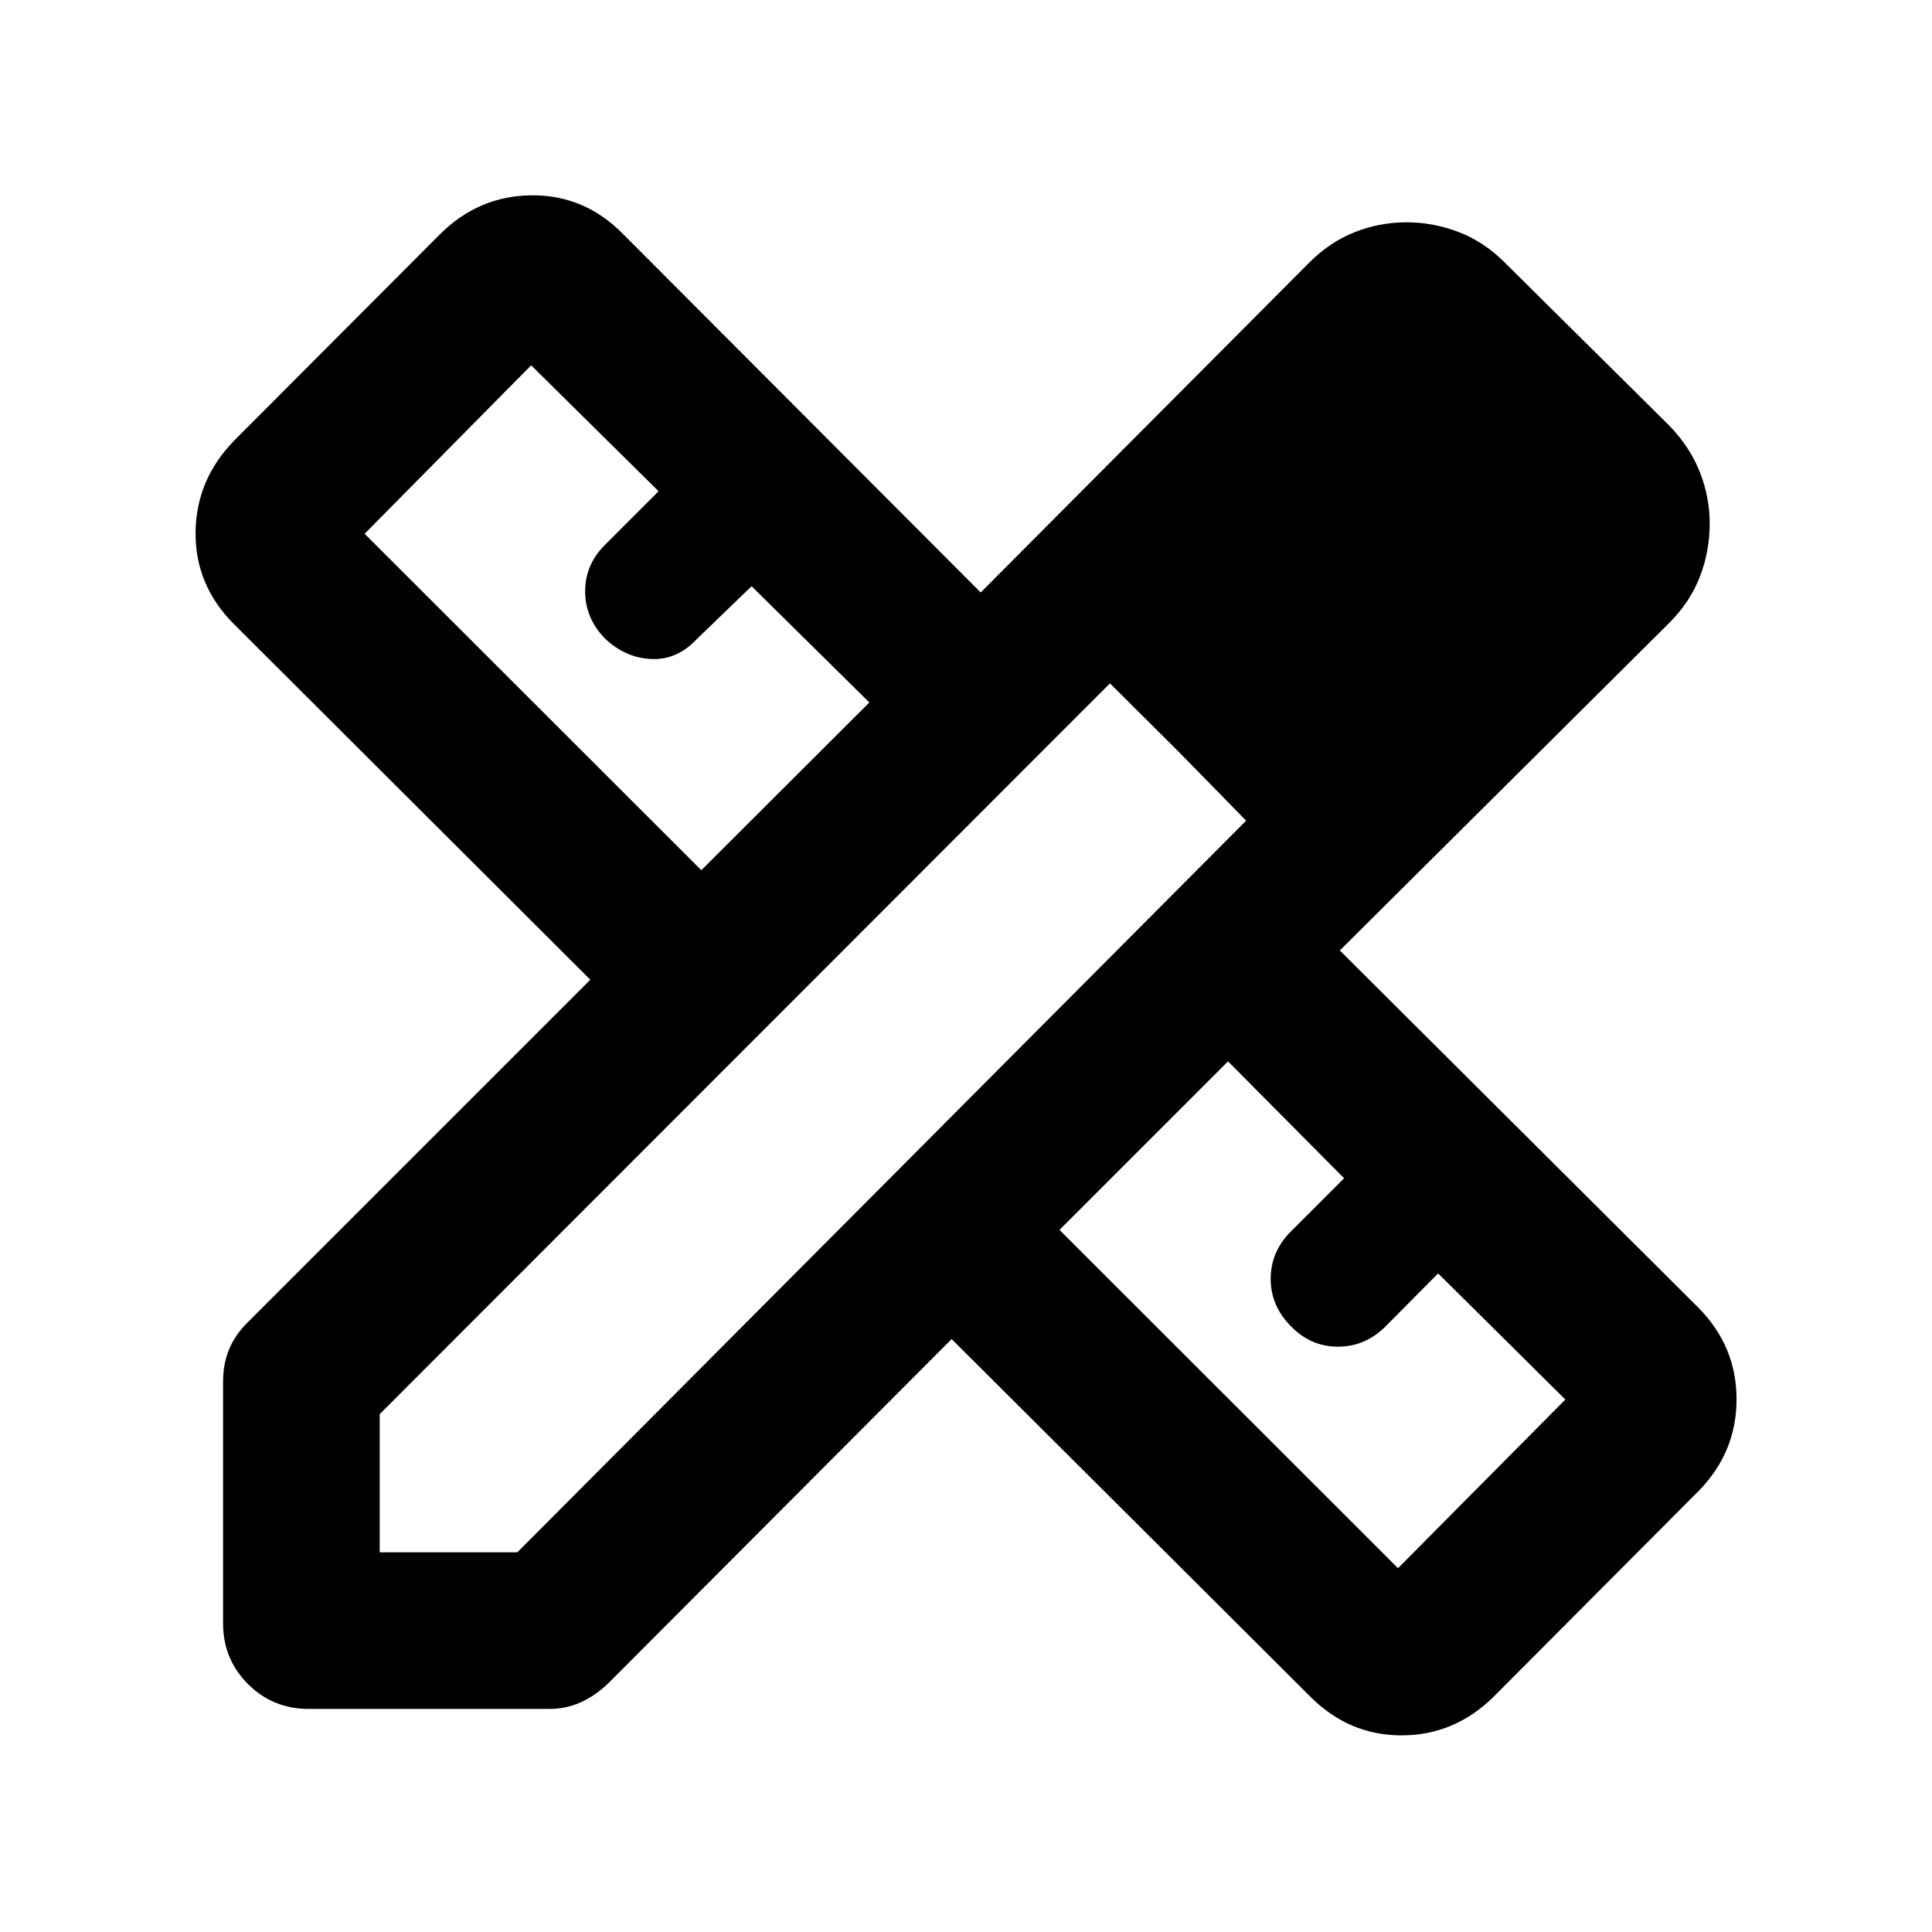 <svg xmlns="http://www.w3.org/2000/svg" height="40" viewBox="0 -960 960 960" width="40"><path d="m348.48-527.6 83.5-83.34-58.52-57.78-27.13 26.19q-9.92 10.63-22.87 9.98-12.95-.65-23.01-10.33-9.69-10.07-9.69-23.3t9.69-22.92l26.8-26.8-63.32-62.58-82.76 83.71L348.48-527.6Zm346.19 346.83 83.14-83.81-63.21-62.67-26.59 26.8q-10.06 9.69-23.46 9.6-13.4-.1-23.09-10.16-10.06-10.07-10.06-23.56 0-13.49 10.06-23.56l26.42-26.4-57.68-58.08-83.73 83.73 168.2 168.11Zm5.86-587.91 67.67 68.23-67.67-68.23ZM153.41-110.84q-17.83 0-30.2-12.37-12.37-12.37-12.37-30.2v-120.08q0-8.61 2.91-15.82 2.91-7.2 9.06-13.36l170.52-170.51-177.16-176.78q-19.21-19.26-18.99-45.46.23-26.2 19.15-45.62L218.61-843.6q19.21-19.09 45.41-19.35 26.2-.26 45.28 18.95l178 178.39 163.23-163.88q10.25-10.25 22.61-15.15t25.82-4.9q13.13 0 25.74 4.81 12.61 4.8 22.87 15.06l81.92 81.18q10.25 10.59 15.15 23.04 4.9 12.46 4.9 25.59 0 13.84-4.9 26.46-4.9 12.62-15.15 22.87L665.75-487.72l178.42 177.75q18.71 19.09 18.71 45.29t-18.71 45.41L742.27-117q-19.42 19.21-45.62 19.29-26.2.09-45.45-19.12L472.88-294.62 302.04-123.38q-6.49 6.16-13.7 9.35-7.2 3.19-15.44 3.19H153.41Zm35.27-77.84h68.4l362.13-363.53-67.67-68.23-362.86 363.11v68.65Zm396.7-398.09-33.84-33.67 67.67 68.23-33.83-34.56Z"/></svg>